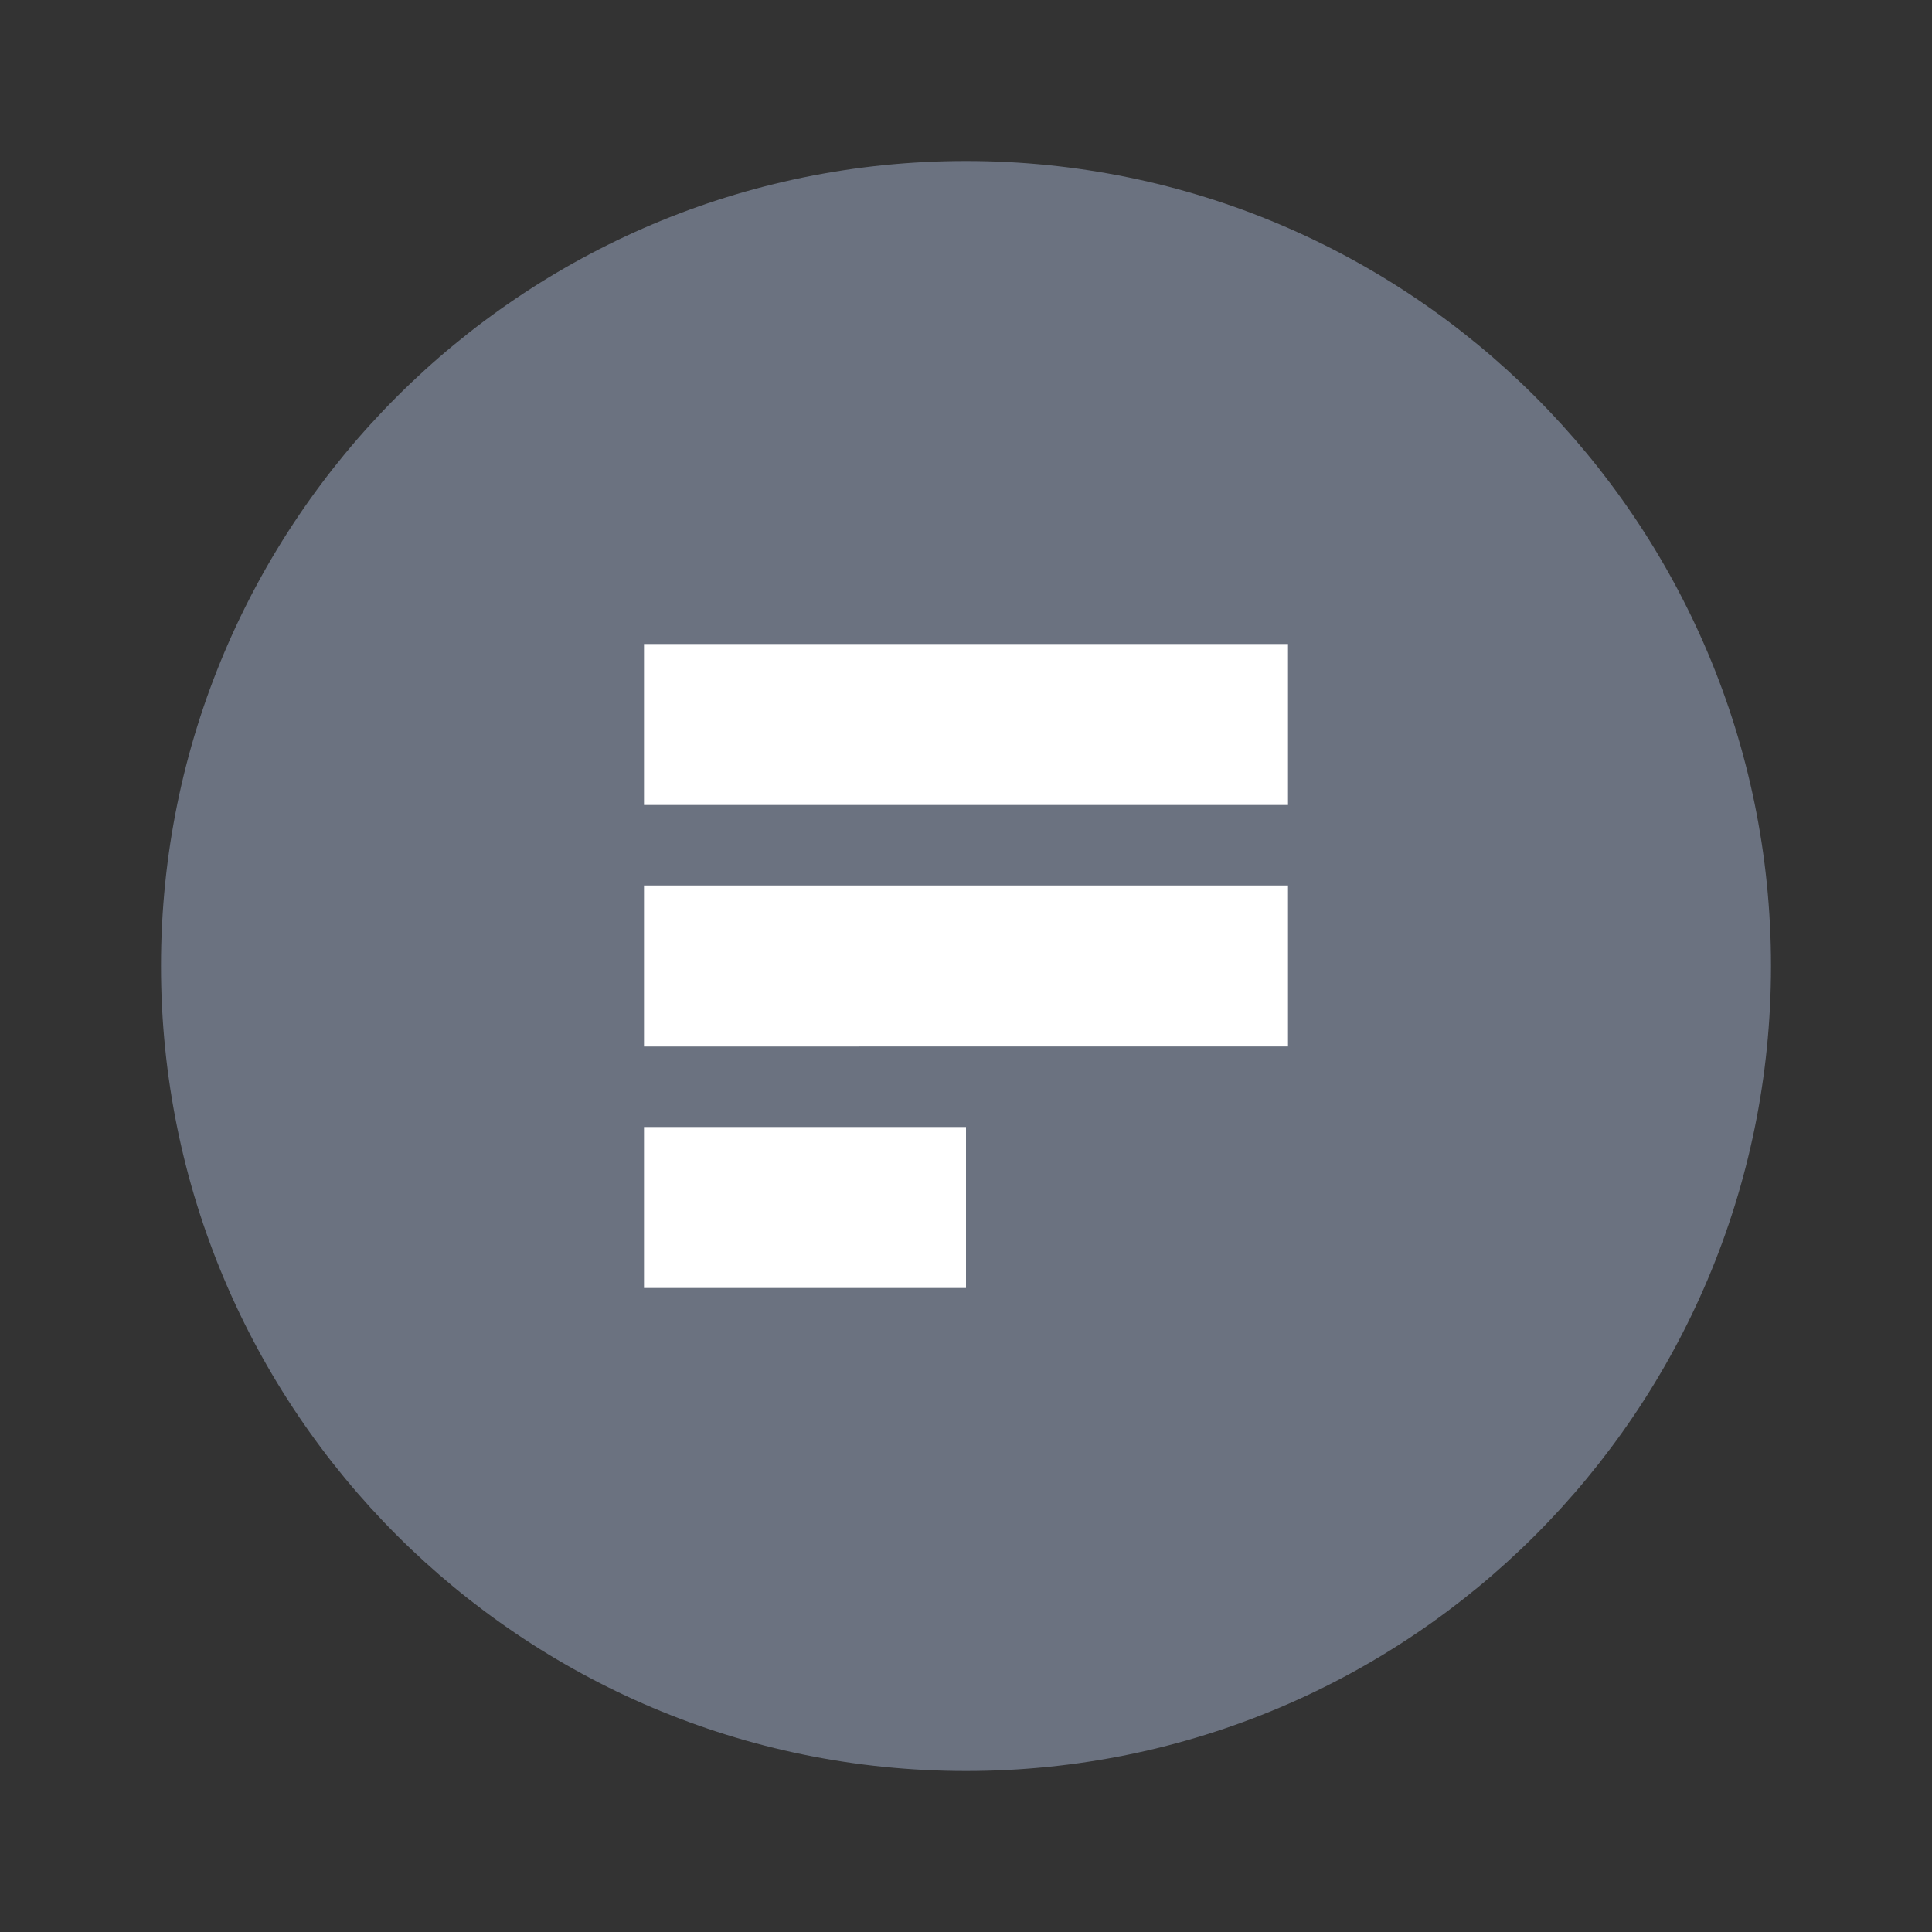 <svg width="24" height="24" viewBox="0 0 24 24" fill="none" xmlns="http://www.w3.org/2000/svg">
  <rect x="0" y="0" width="24" height="24" fill="#333333" stroke="none"/>
  <path d="M12 2C6.477 2 2 6.477 2 12s4.477 10 10 10 10-4.477 10-10S17.523 2 12 2z" fill="#6B7280"/>
  <path d="M8 8h8v2H8V8zm0 3h8v2H8v-2zm0 3h4v2H8v-2z" fill="white"/>
</svg>
